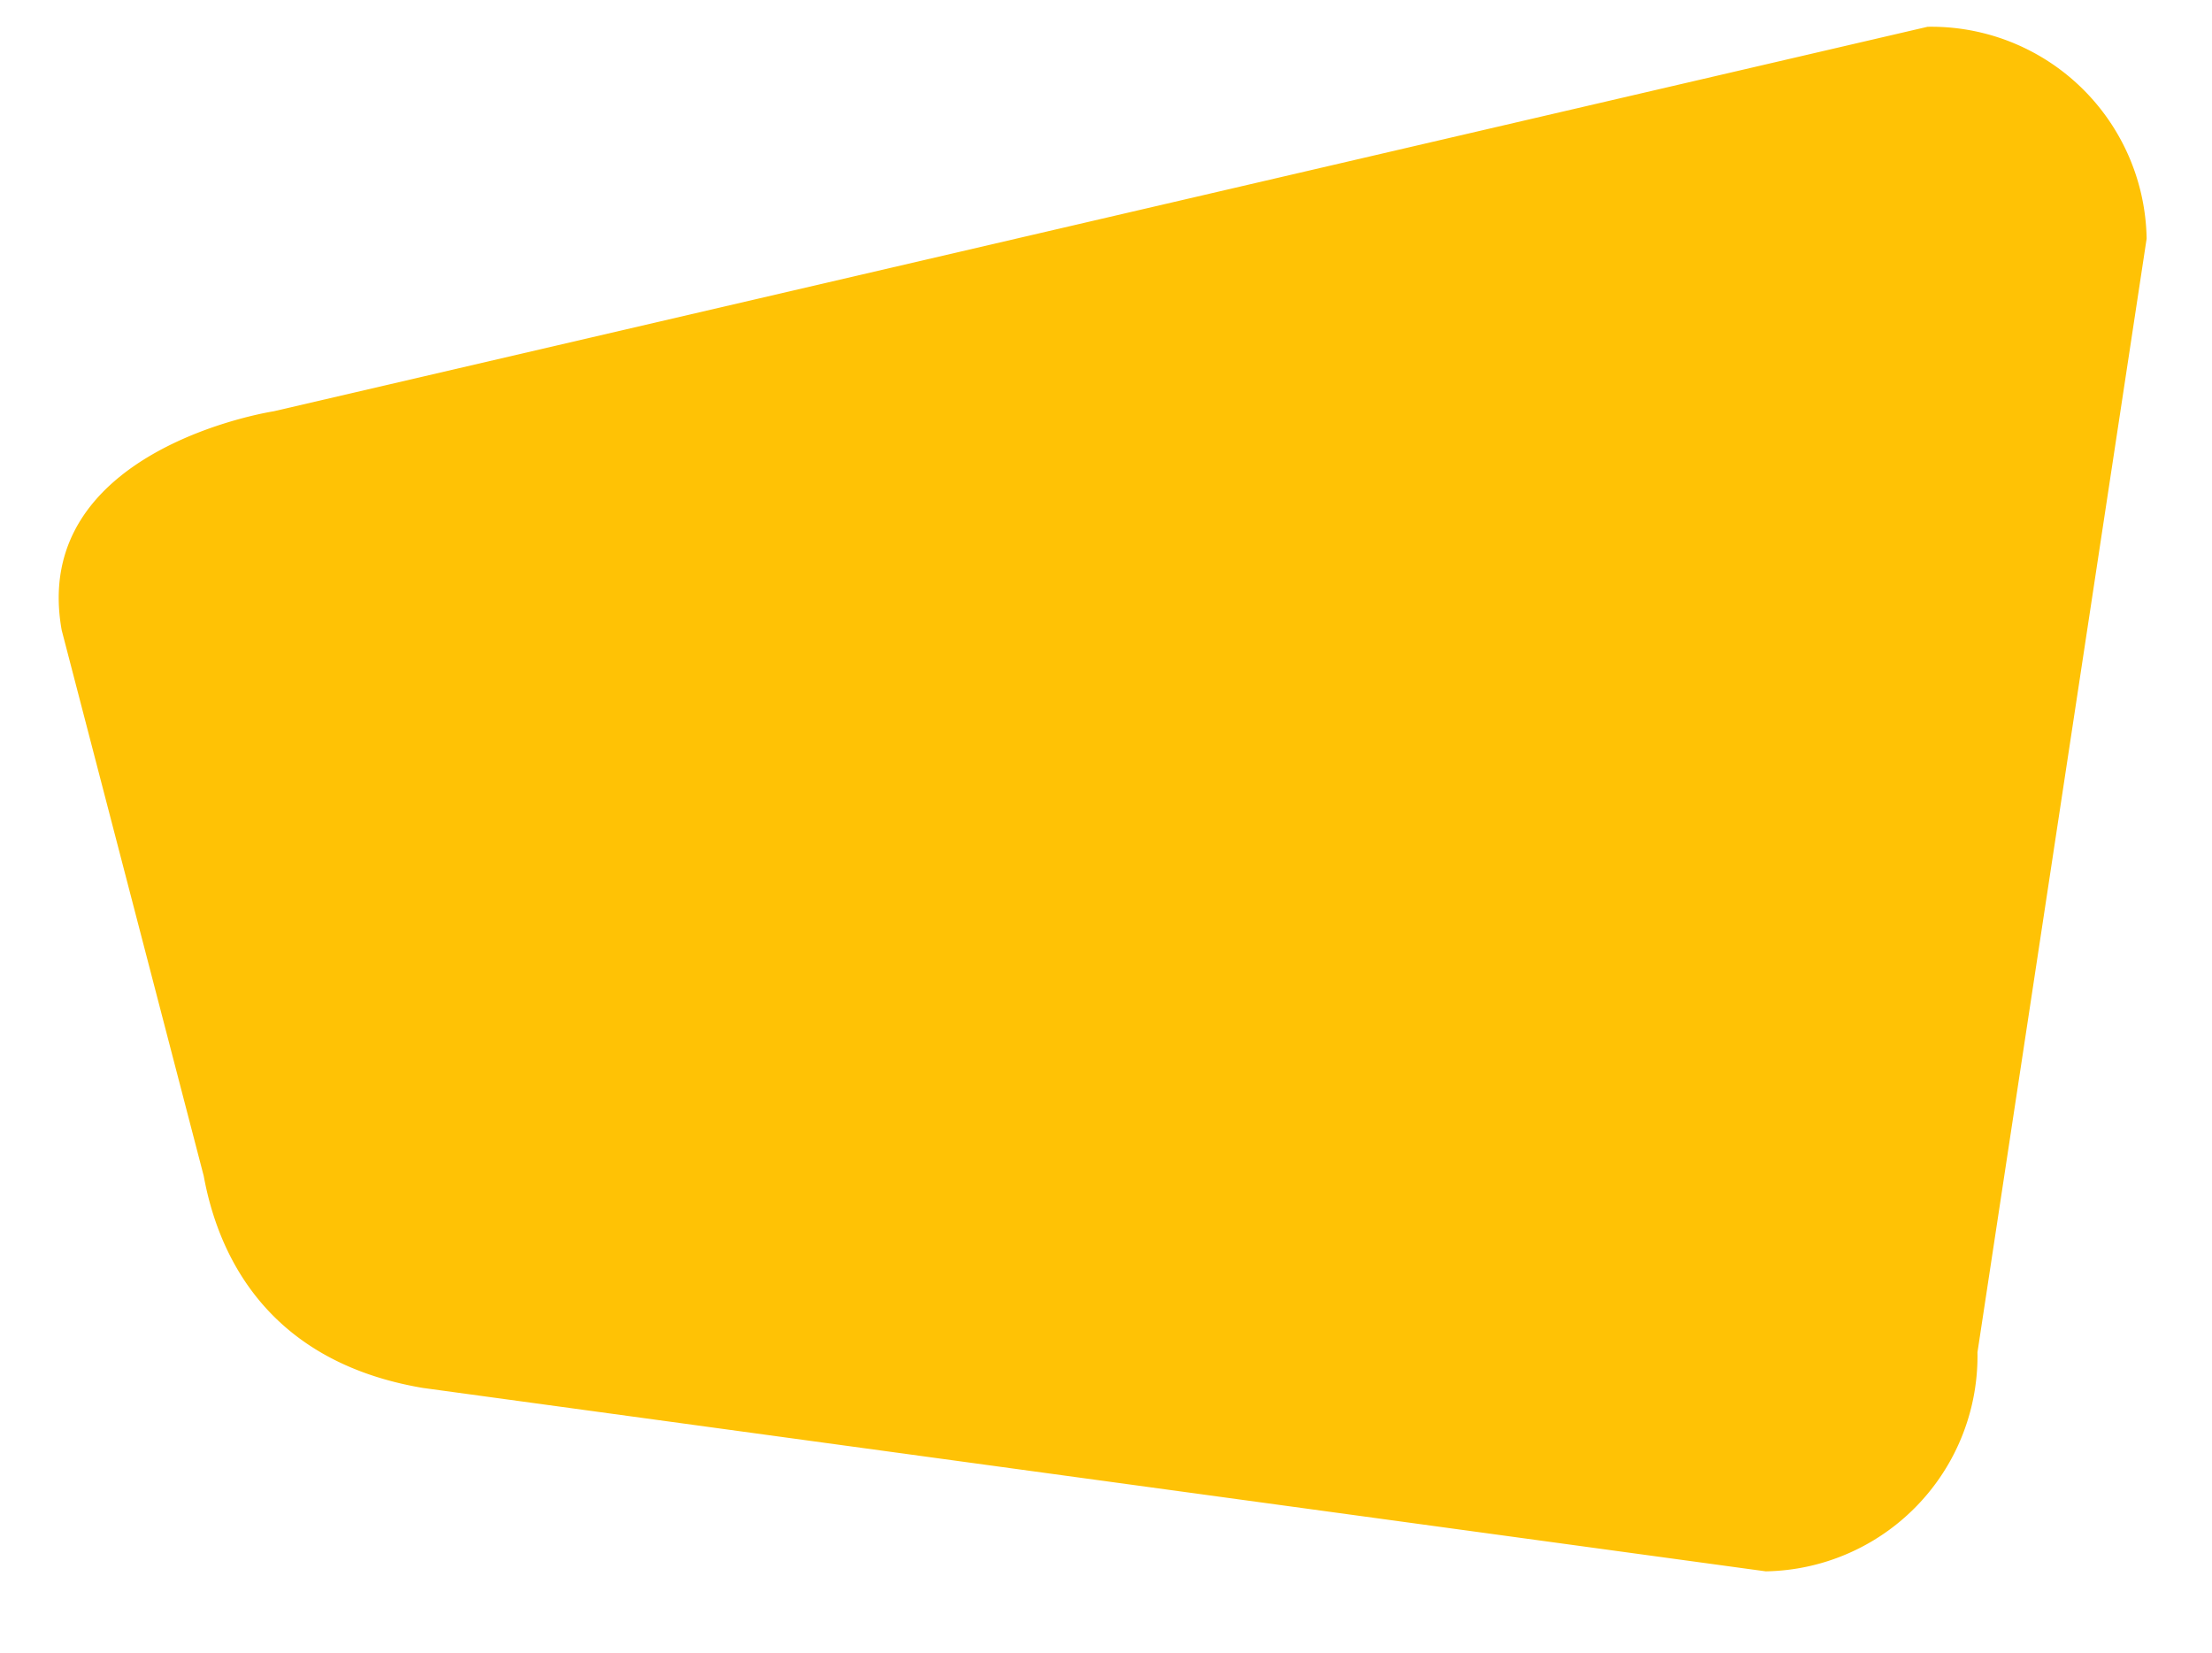 <svg id="Layer_1" data-name="Layer 1" xmlns="http://www.w3.org/2000/svg" viewBox="0 0 380 284">
  <title>bg_hover_icon_1</title>
  <path id="Path_3604" data-name="Path 3604" d="M303.34,269.91,72.61,238.4C45.11,233.73,37.29,214.53,35,202l-24.4-93.75C5,77.07,47,70.65,47,70.65L331.14,4.6A37,37,0,0,1,368.77,41L339.71,232.28A37,37,0,0,1,303.34,269.91Z" style="fill: #ffc205"/>
  <rect width="380" height="284" style="fill: none"/>
</svg>
